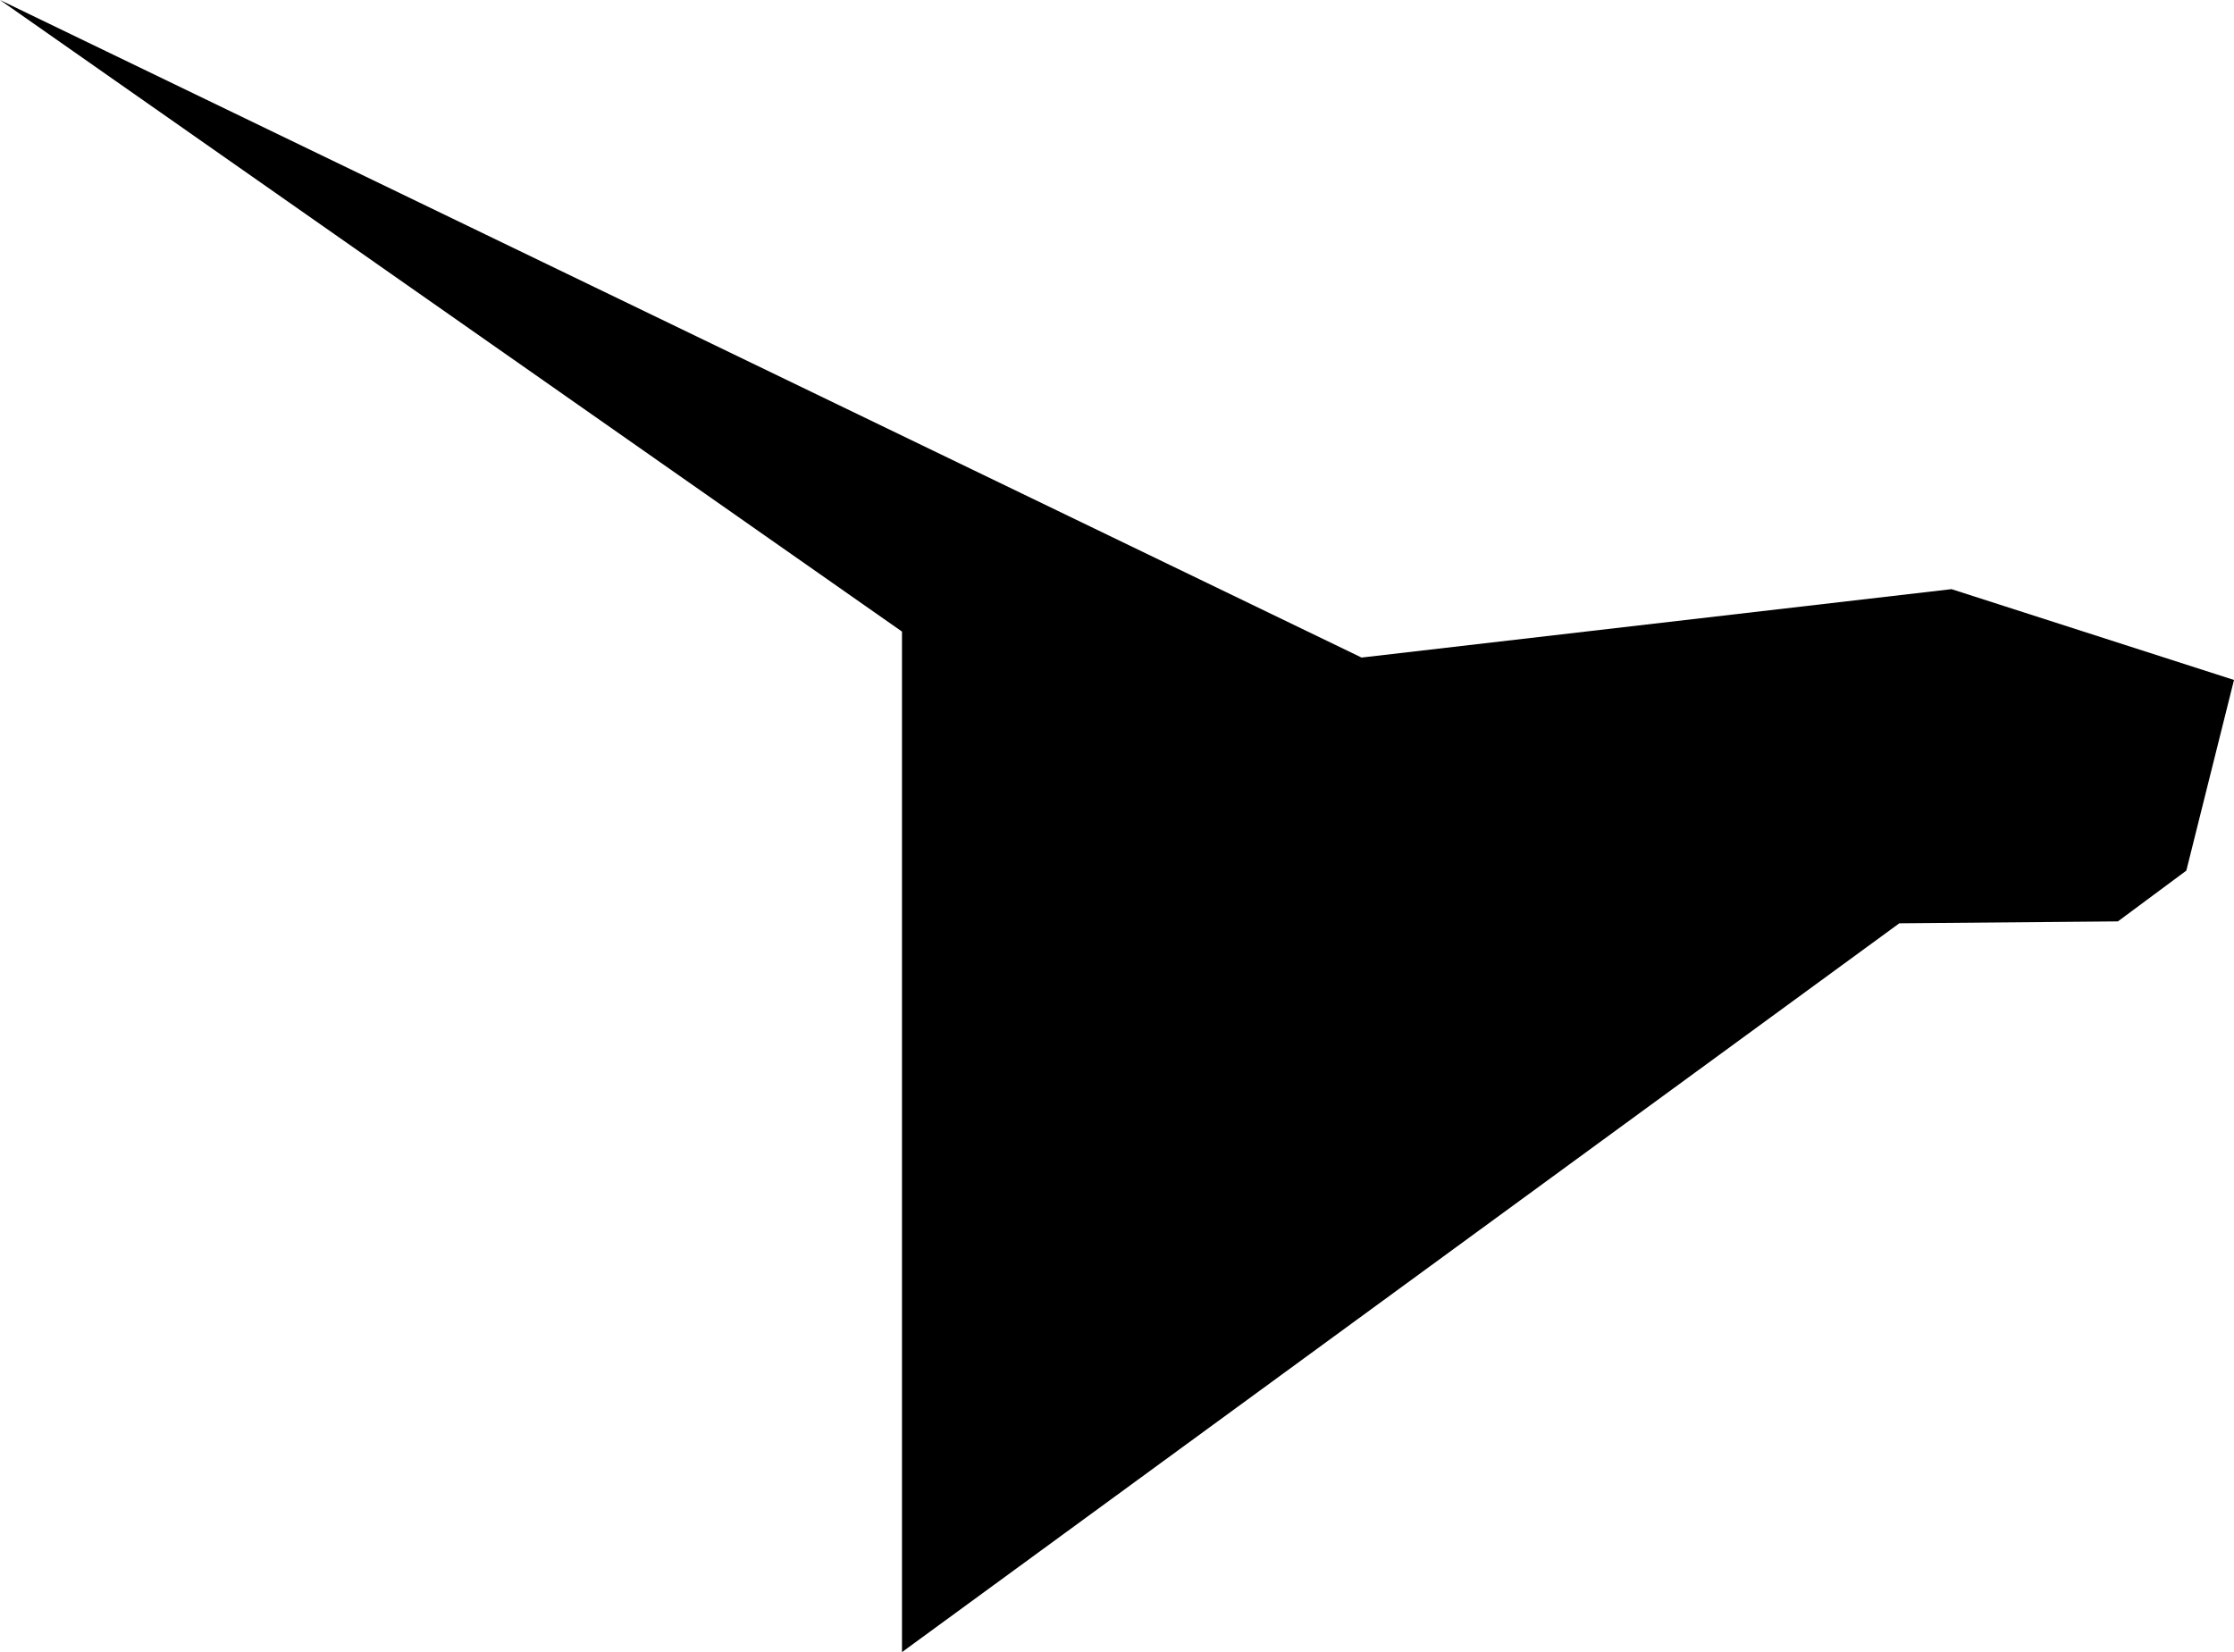 <?xml version="1.0" encoding="UTF-8" standalone="no"?>
<svg xmlns:xlink="http://www.w3.org/1999/xlink" height="346.6px" width="468.6px" xmlns="http://www.w3.org/2000/svg">
  <g transform="matrix(1.0, 0.0, 0.0, 1.0, 287.6, 132.65)">
    <path d="M-287.6 -132.65 L-2.0 5.3 121.75 -9.05 181.0 10.0 171.0 50.0 156.65 60.65 110.8 61.05 -98.4 213.95 -98.4 -0.15 -287.6 -132.65" fill="#000000" fill-rule="evenodd" stroke="none"/>
  </g>
</svg>
